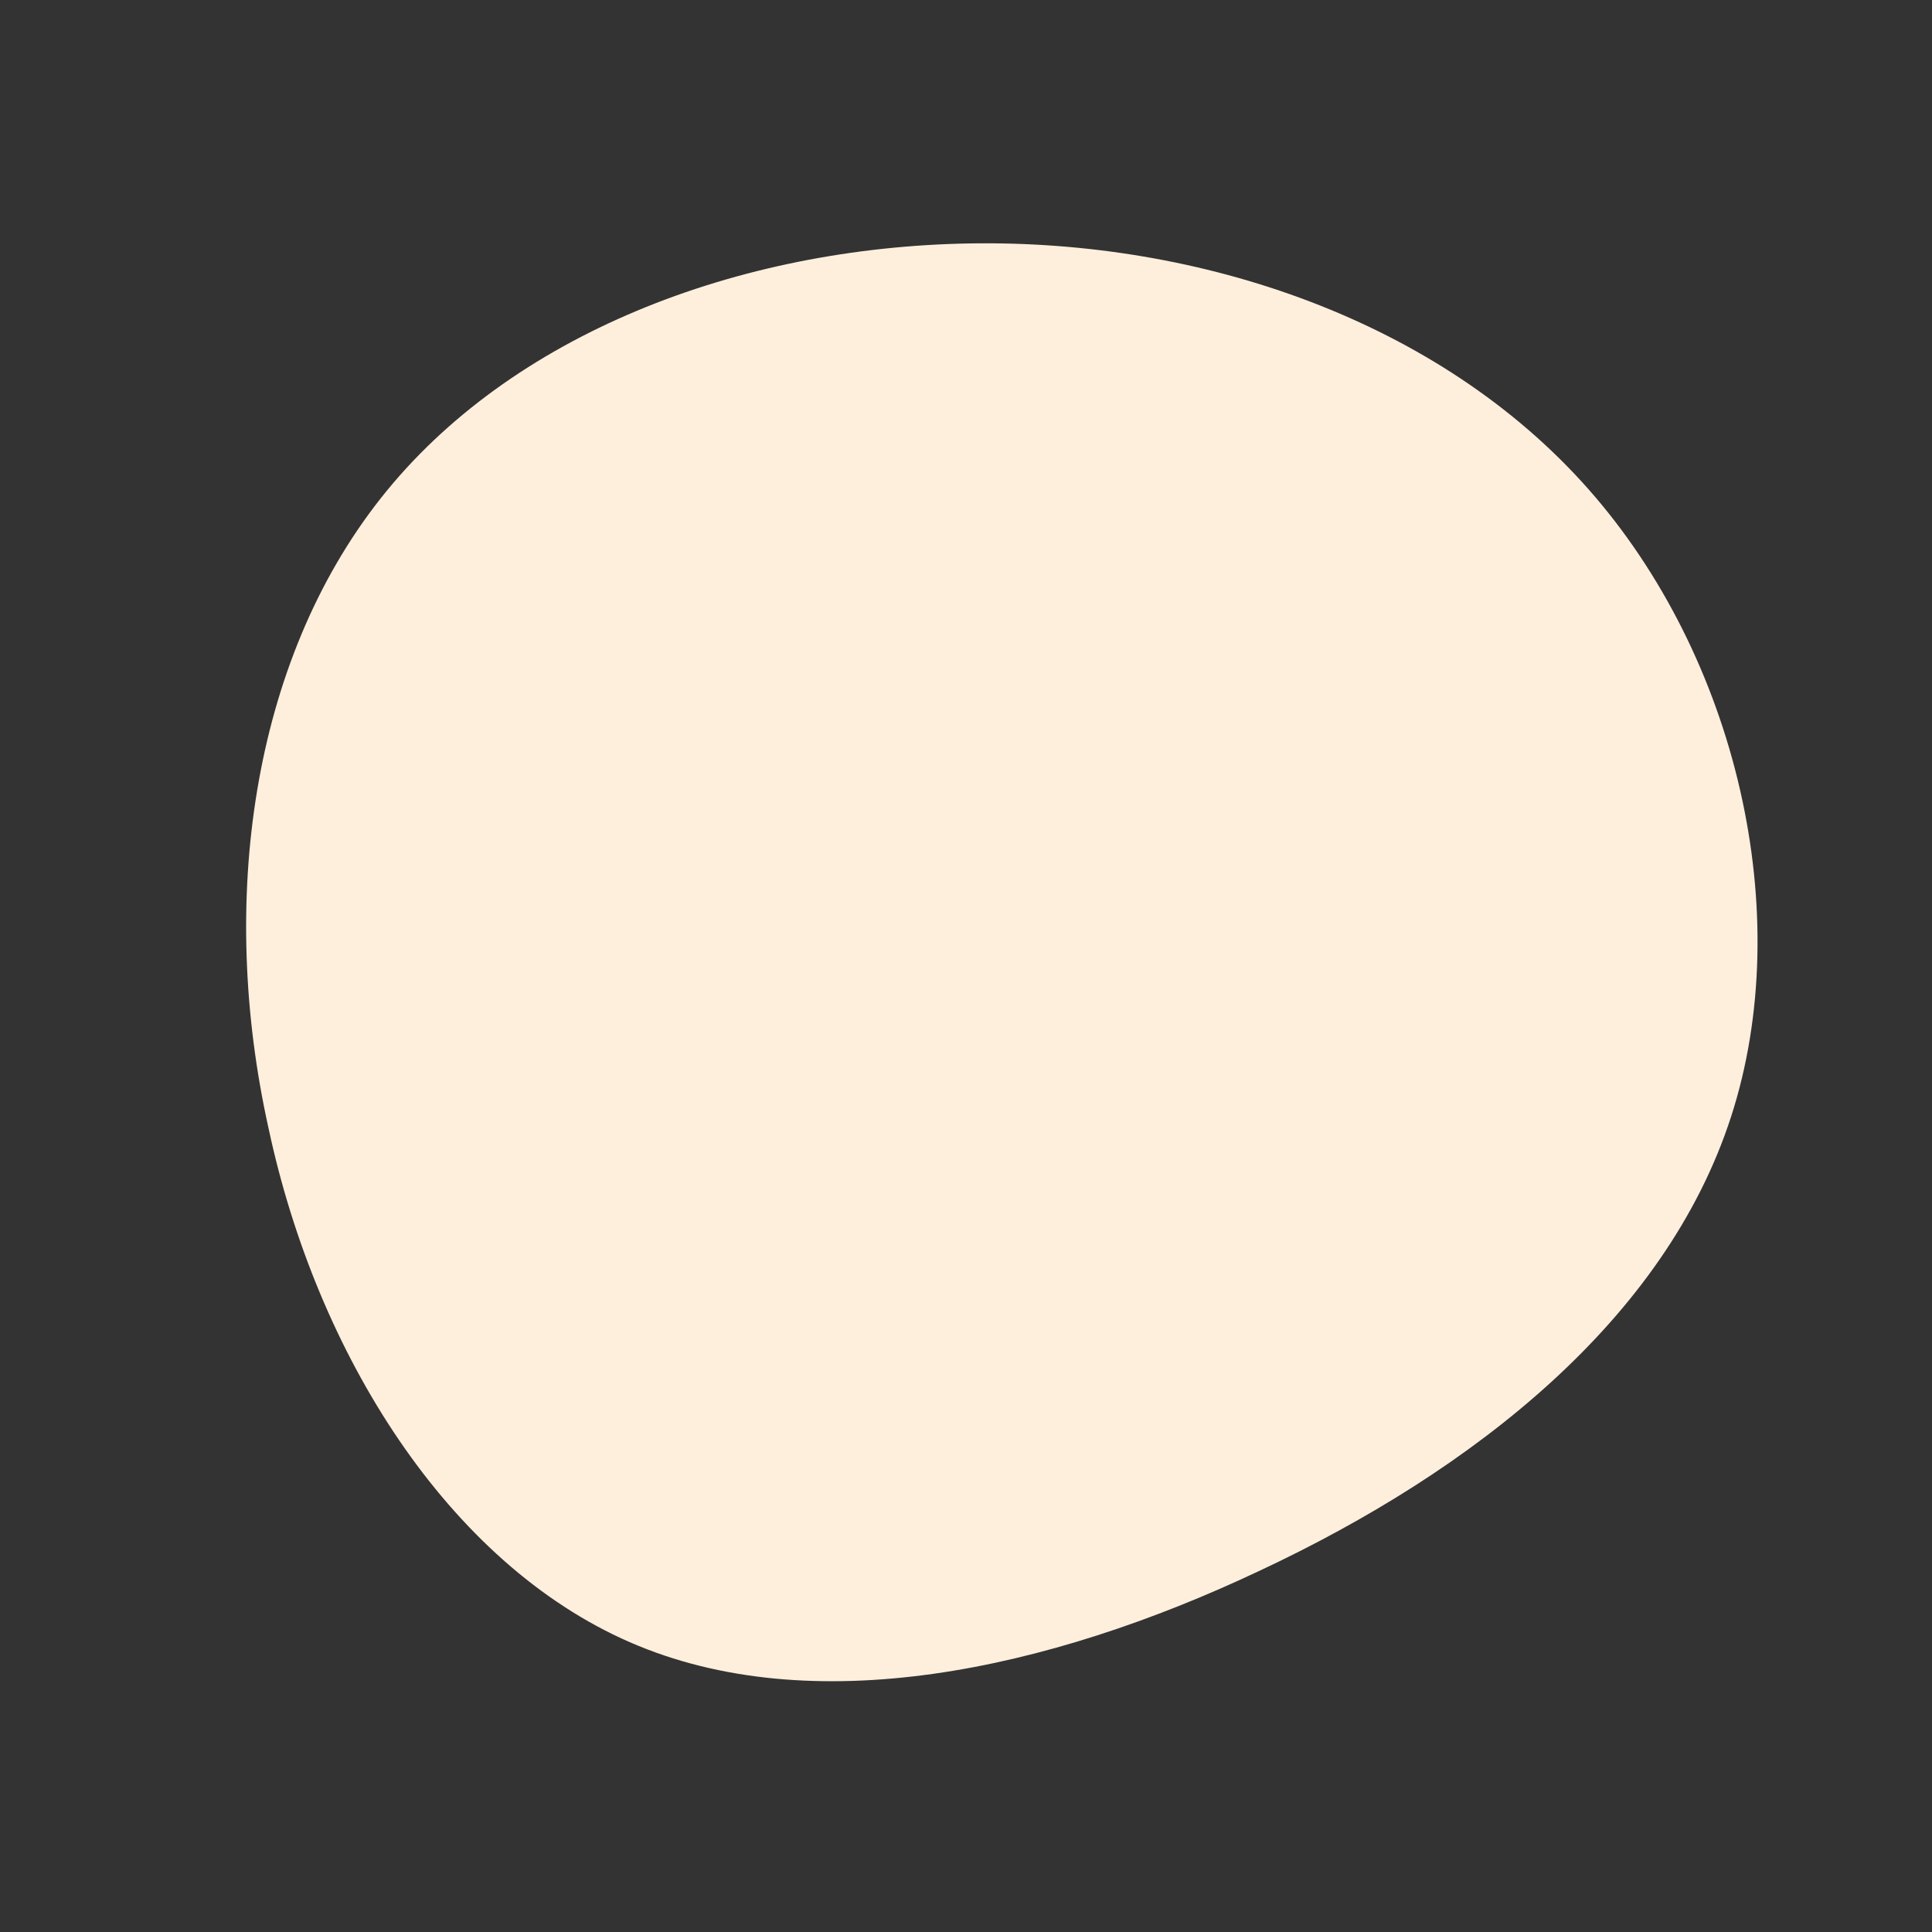 <!--?xml version="1.0" standalone="no"?-->
              <svg id="sw-js-blob-svg" viewBox="0 0 100 100" xmlns="http://www.w3.org/2000/svg" version="1.1">
                    <rect x="0" y="0" width="100" height="100" fill="#333333" stroke="none"/>
                    <defs> 
                        <linearGradient id="sw-gradient" x1="0" x2="1" y1="1" y2="0">
                            <stop id="stop1" stop-color="rgba(254, 239, 221, 1)" offset="0%"></stop>
                            <stop id="stop2" stop-color="rgba(254, 243, 230, 1)" offset="100%"></stop>
                        </linearGradient>
                    </defs>
                <path fill="rgba(254, 239, 221, 1)" d="M32.2,-24.7C39.9,-16,43,-2.7,39.6,7.8C36.2,18.3,26.3,26.1,15.2,31.3C4.2,36.5,-8,39.1,-17.4,35C-26.8,30.9,-33.6,20.1,-36.1,8.4C-38.7,-3.3,-37,-15.7,-30.3,-24.2C-23.6,-32.7,-11.8,-37.2,0.2,-37.4C12.2,-37.6,24.5,-33.4,32.2,-24.7Z" width="100%" height="100%" transform="translate(50 50)" stroke-width="0" style="transition: all 0.3s ease 0s;"></path>
              </svg>